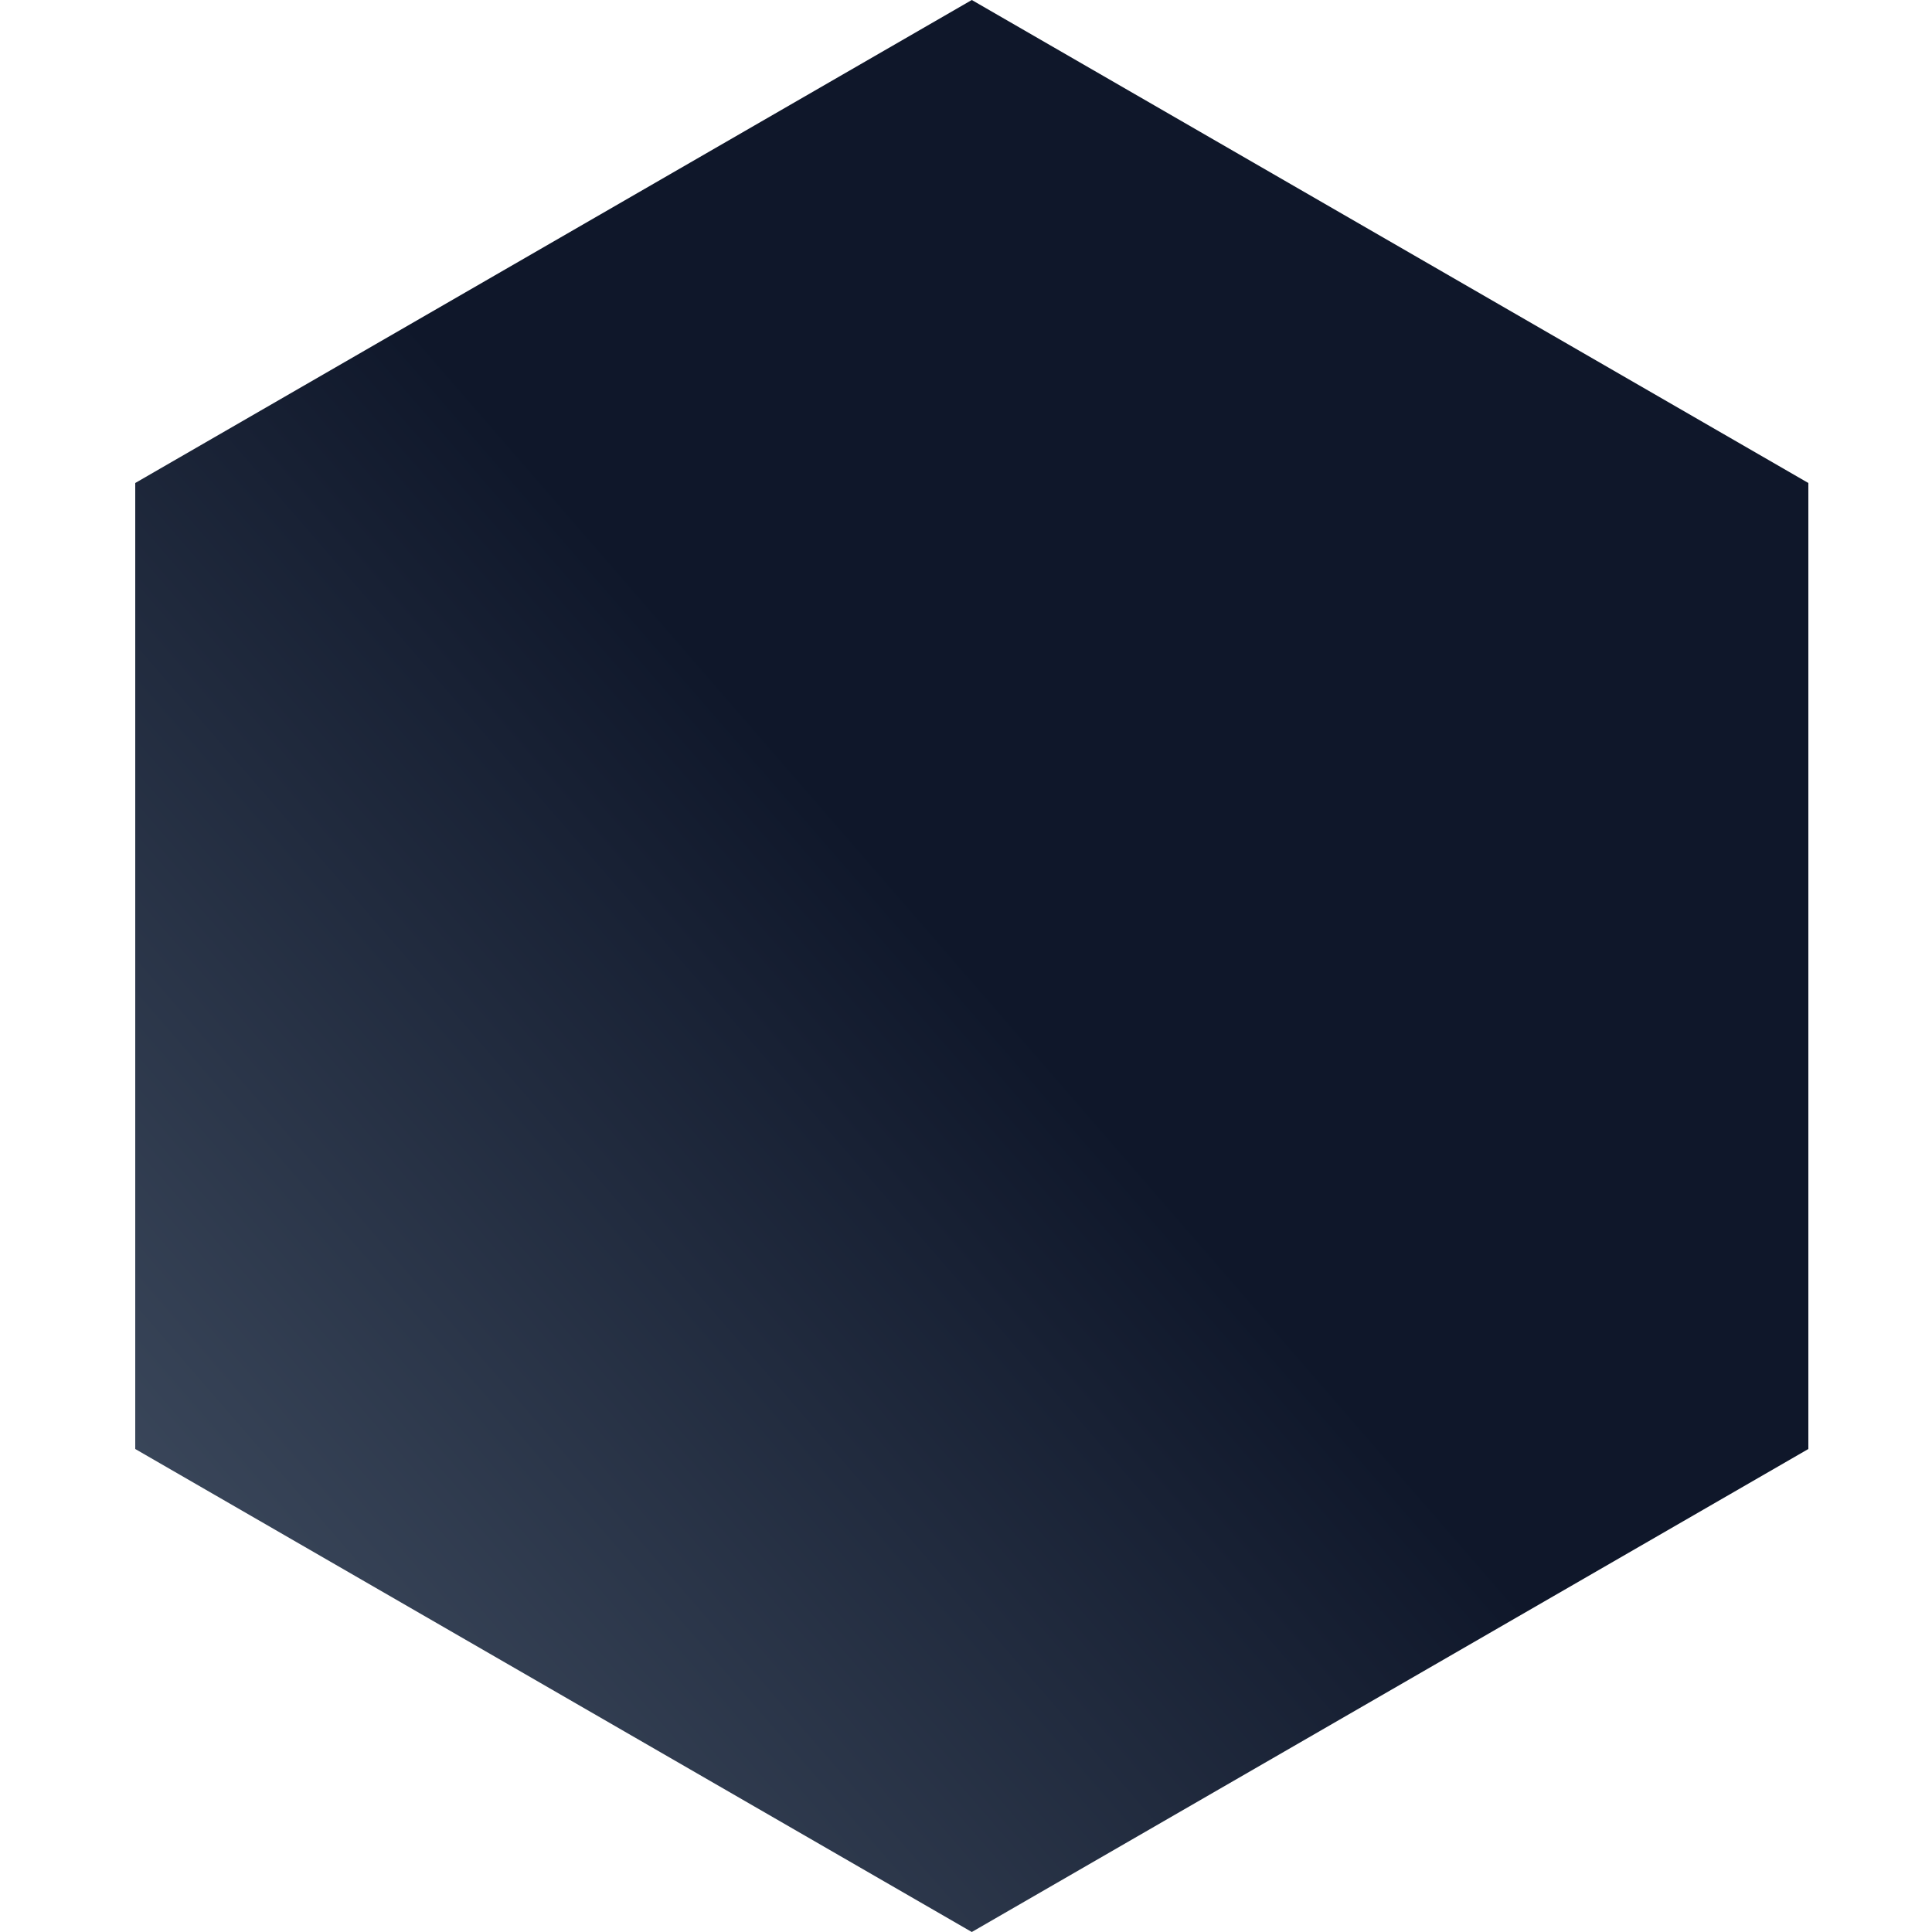 <svg viewBox="0 0 100 100" width="100" height="100" xmlns="http://www.w3.org/2000/svg">
  <defs>
    <linearGradient id="icon-gradient" x1="0" x2="1" y1="1" y2="0">
      <stop offset="0%" class="stop-1" />
      <stop offset="50%" class="stop-2" />
    </linearGradient>
  </defs>
  <style>
    #icon-hex-path {
      fill: url(#icon-gradient);
    }
    .stop-1 {
      stop-color: #475569;
    }
    .stop-2 {
      stop-color: #0f172a;
    }
  </style>
  <path id="icon-hex-path" d="M50.3 0L93.6 25L93.6 75L50.3 100L7 75V25L50.3 0Z" />
</svg>
